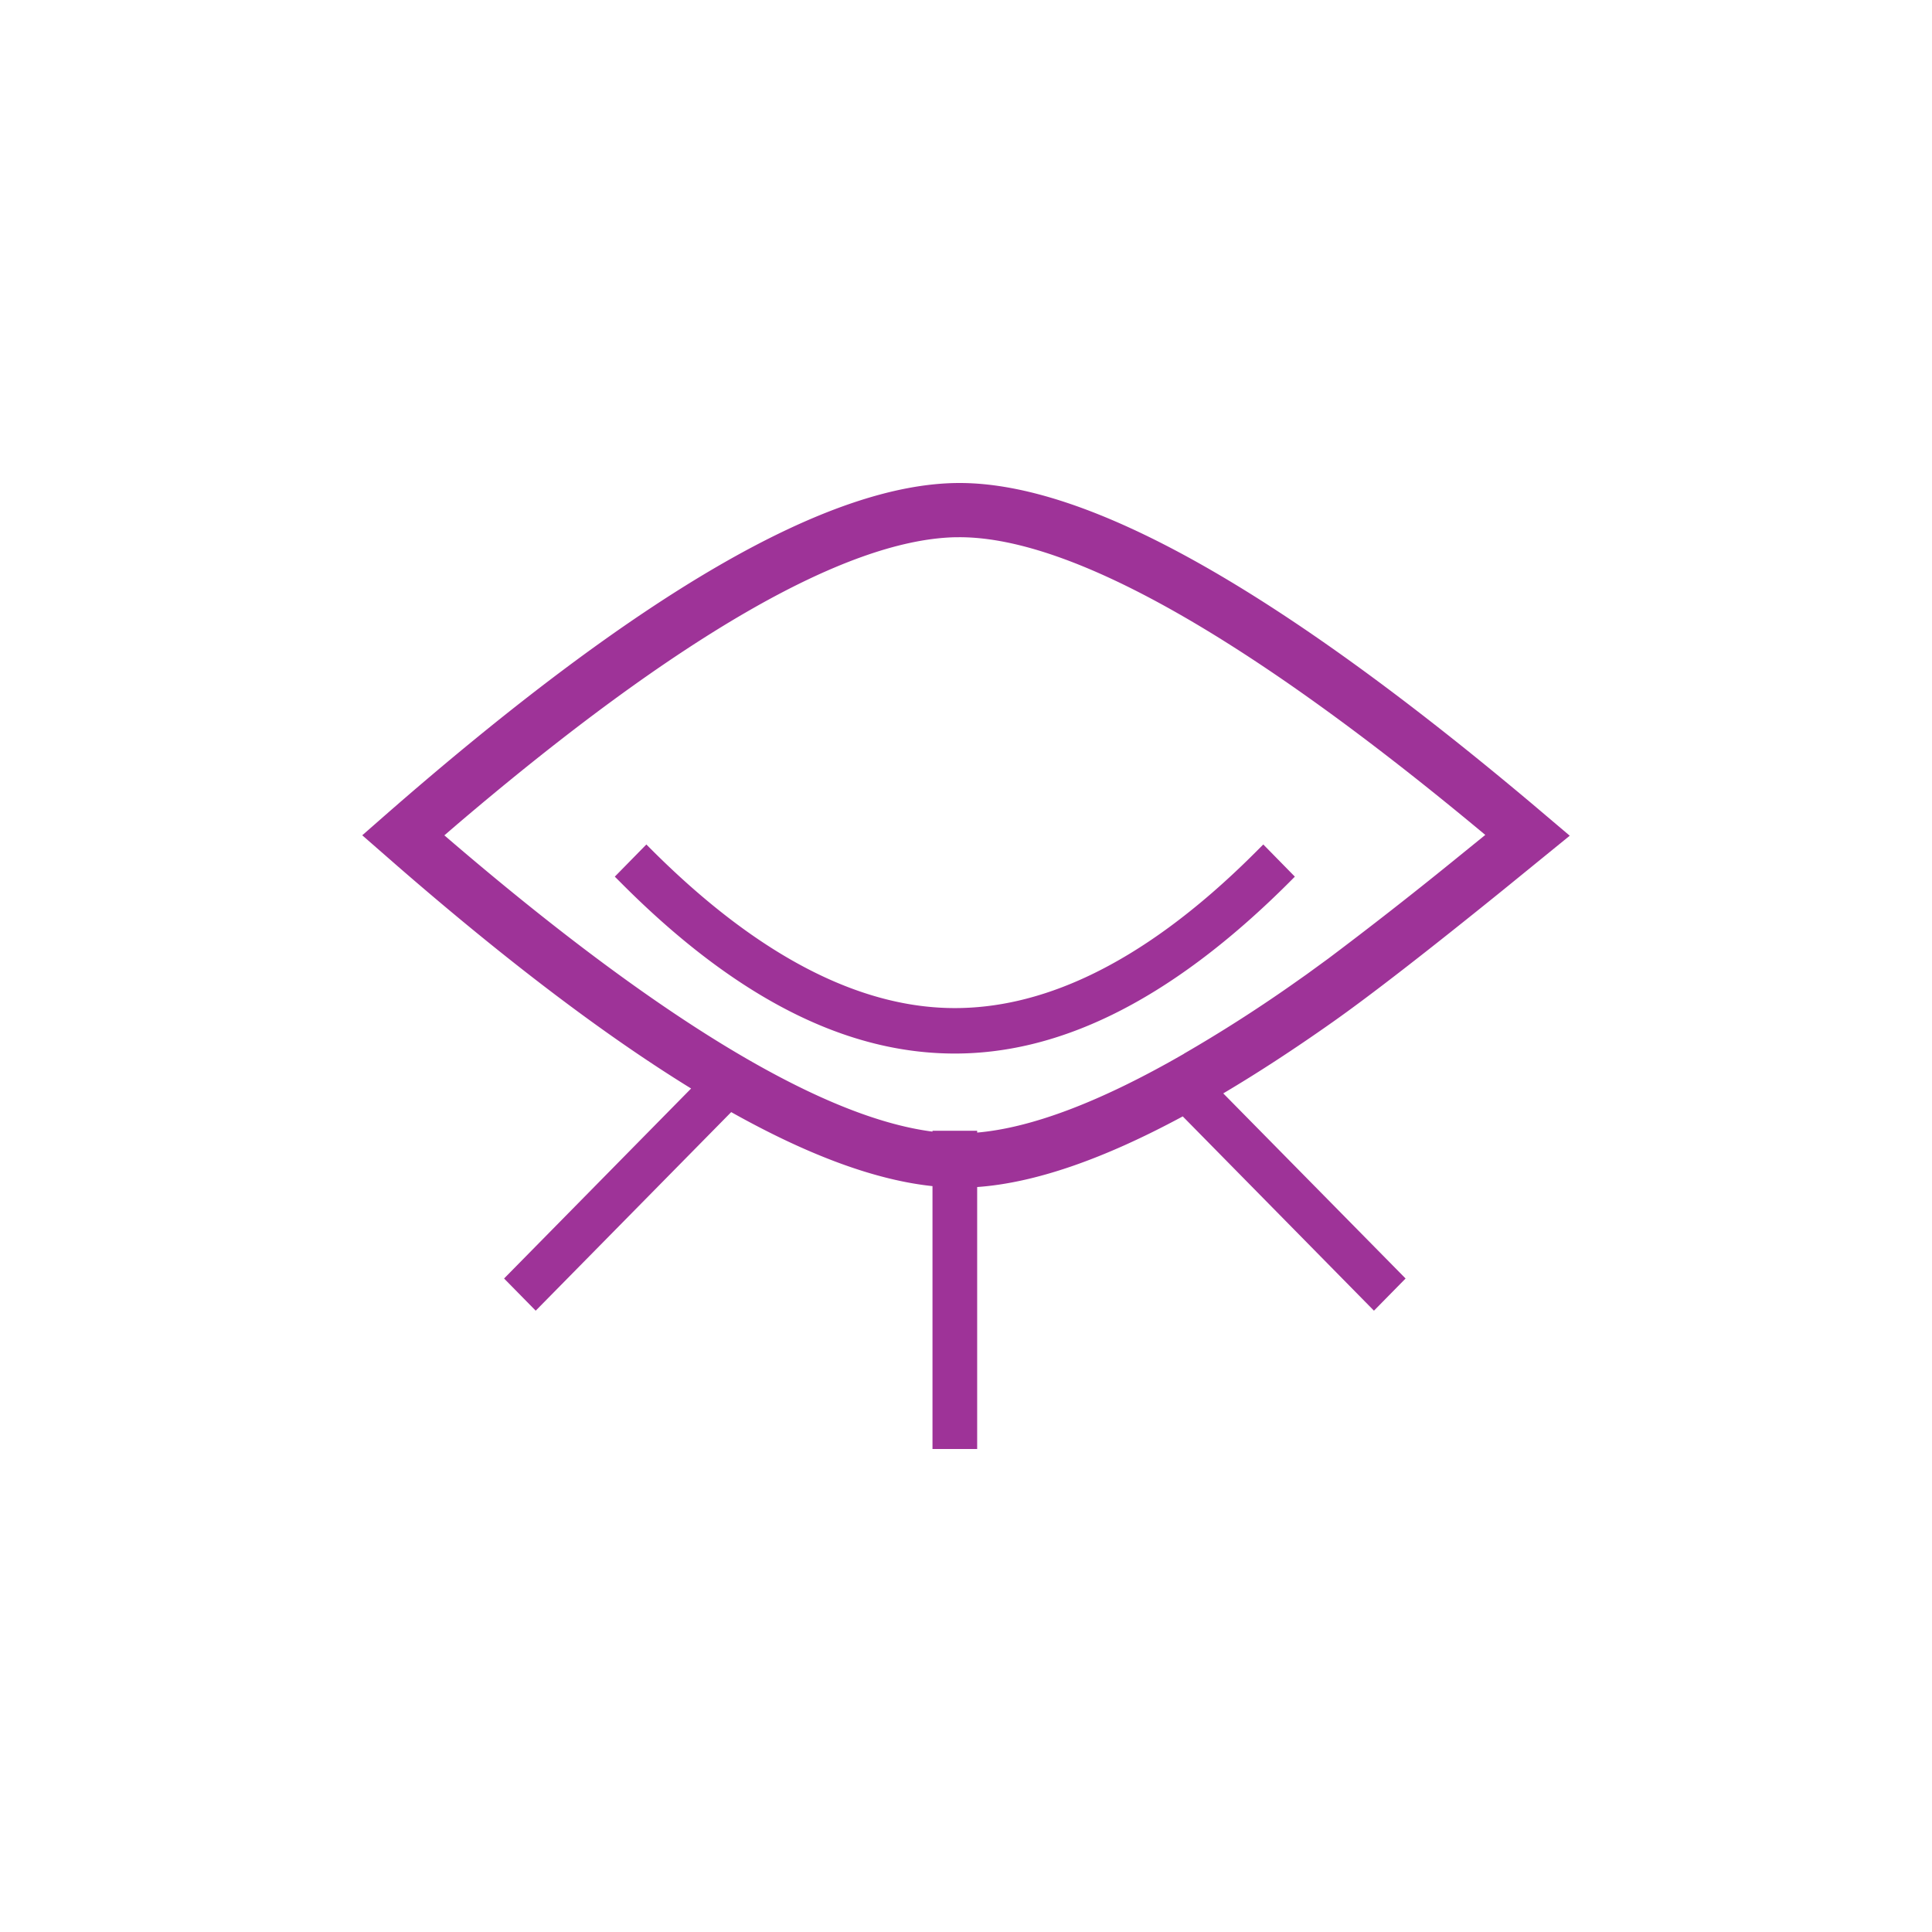 <svg xmlns="http://www.w3.org/2000/svg" width="32" height="32" viewBox="0 0 32 32">
    <g fill="none" fill-rule="evenodd">
        <!-- <circle cx="16" cy="16" r="15.5" stroke="#9E3398"/> -->
        <path fill="#9E3398" fill-rule="nonzero" d="M15.894 8c2.14 0 5.275 1.775 9.478 5.31l.628.532-1.087.885c-1.278 1.034-2.225 1.768-2.842 2.203-.635.448-1.238.841-1.81 1.18l3.02 3.066-.524.533-3.167-3.218c-1.318.711-2.45 1.102-3.405 1.17V24h-.74v-4.354c-.947-.1-2.057-.51-3.334-1.226l-3.238 3.289-.524-.533 3.098-3.147c-1.422-.875-3.036-2.098-4.847-3.67l-.6-.524.388-.34C10.571 9.838 13.715 8 15.894 8zm0 .898l-.097.001c-1.803.056-4.564 1.635-8.222 4.752l-.215.185.014.012c3.525 3.031 6.233 4.659 8.071 4.895v-.014h.74v.03c.904-.078 2.048-.511 3.423-1.304l.006-.005a24.329 24.329 0 0 0 1.753-1.118l.274-.193.357-.26a70.558 70.558 0 0 0 2.036-1.59l.567-.46c-3.948-3.293-6.872-4.931-8.707-4.931zm5.03 5.089l.523.533c-2.164 2.194-4.031 2.93-5.632 2.93-1.566 0-3.387-.688-5.491-2.789l-.141-.141.523-.533c2.038 2.067 3.75 2.71 5.109 2.71 1.328 0 2.995-.598 4.973-2.574l.136-.136z"/>
    </g>
</svg>
